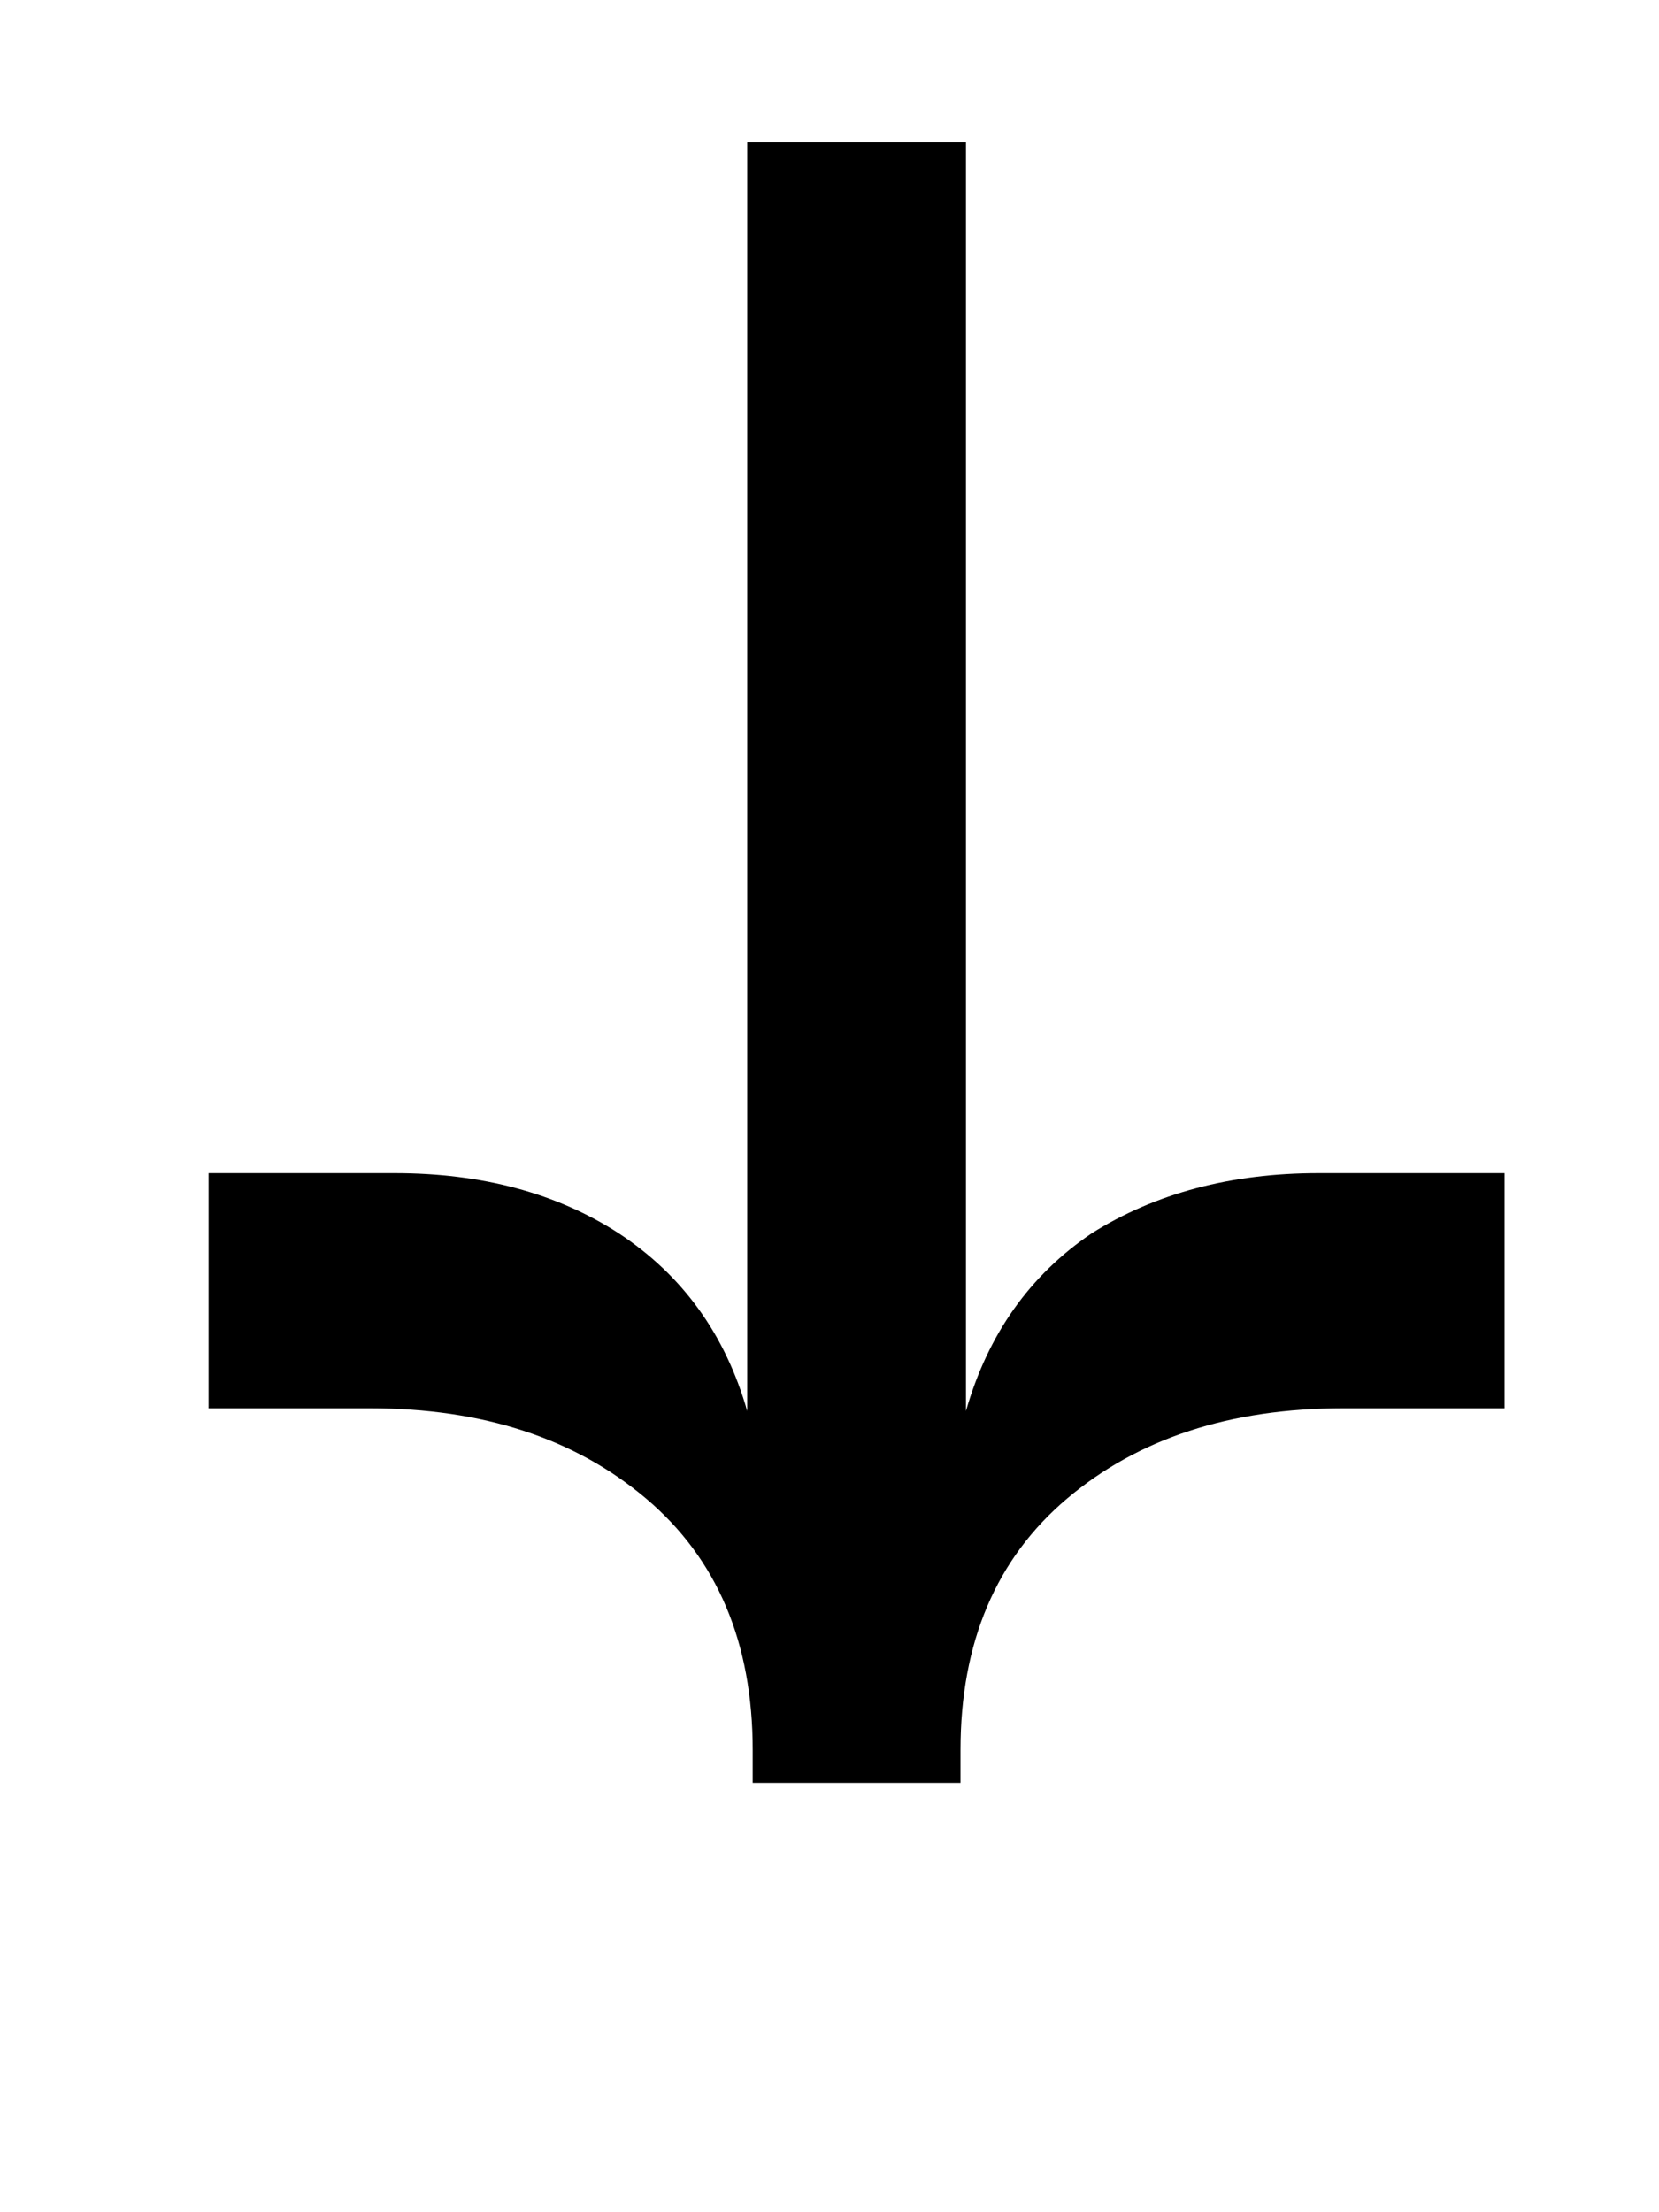 <svg width="75" height="100" viewBox="0 0 75 100" fill="none" xmlns="http://www.w3.org/2000/svg">
<g clip-path="url(#clip0_5695_8062)">
<path d="M9.43 53.03H17.835C21.79 53.03 25.169 53.936 27.971 55.749C30.855 57.644 32.791 60.323 33.78 63.784V6.43H43.669V63.784C44.658 60.323 46.553 57.644 49.355 55.749C52.239 53.936 55.659 53.03 59.614 53.03H68.02V63.66H60.727C55.618 63.66 51.456 65.02 48.242 67.739C45.029 70.458 43.422 74.249 43.422 79.111V80.594H34.028V79.111C34.028 74.249 32.421 70.458 29.207 67.739C25.993 65.02 21.832 63.66 16.723 63.66H9.43V53.03Z" fill="black"/>
</g>
<defs>
<clipPath id="clip0_5695_8062">
<rect width="75" height="112" fill="white" transform="translate(0 -12)"/>
</clipPath>
</defs>
</svg>
